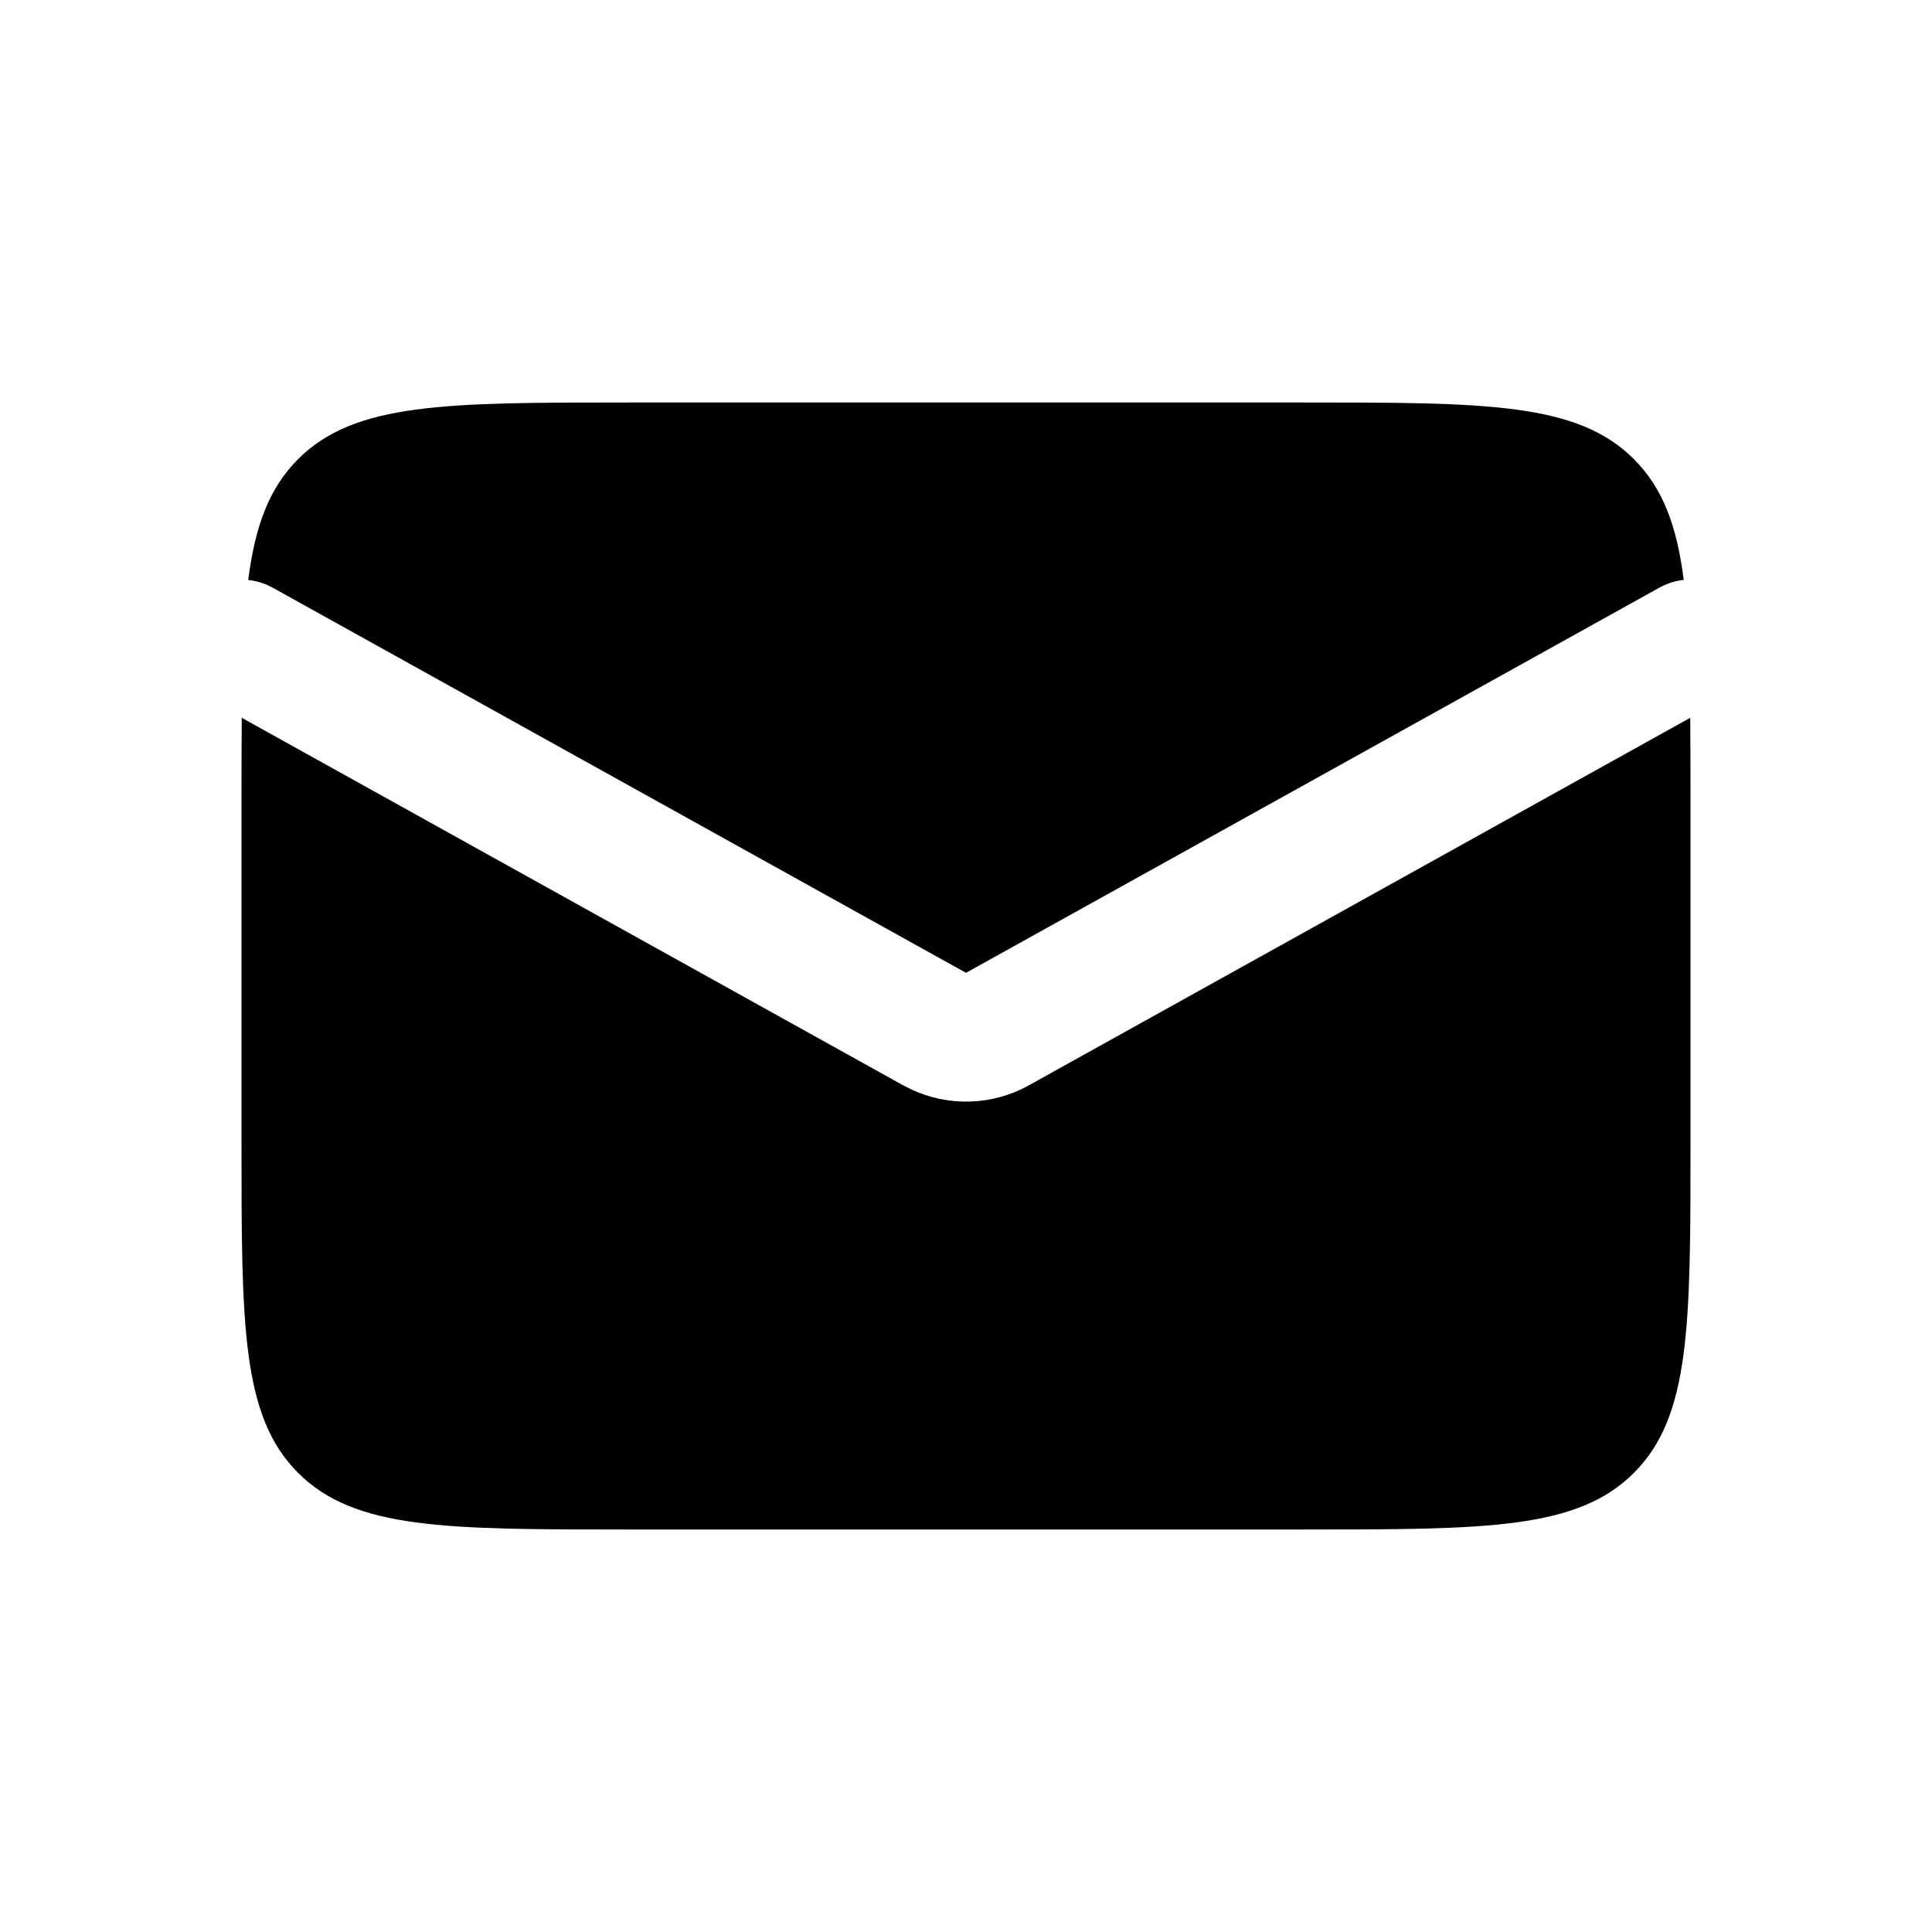 <svg width="30" height="30" viewBox="0 0 30 30" fill="none" xmlns="http://www.w3.org/2000/svg">
<path d="M26.246 11.146C26.248 11.488 26.25 11.855 26.25 12.25V17.75C26.25 20.578 26.25 21.992 25.371 22.871C24.492 23.75 23.078 23.75 20.25 23.75H9.75C6.922 23.75 5.508 23.75 4.629 22.871C3.75 21.992 3.75 20.578 3.75 17.75V12.25C3.75 11.855 3.752 11.488 3.754 11.146L14.028 16.855L14.144 16.913C14.724 17.188 15.405 17.169 15.972 16.855L26.246 11.146ZM20.25 6.25C23.078 6.25 24.492 6.25 25.371 7.129C25.819 7.577 26.038 8.163 26.145 9.005C26.015 9.018 25.886 9.059 25.765 9.126L15 15.106L4.235 9.126L4.144 9.081C4.05 9.041 3.952 9.016 3.854 9.006C3.962 8.164 4.181 7.577 4.629 7.129C5.508 6.25 6.922 6.25 9.75 6.25H20.25Z" fill="black"/>
</svg>

